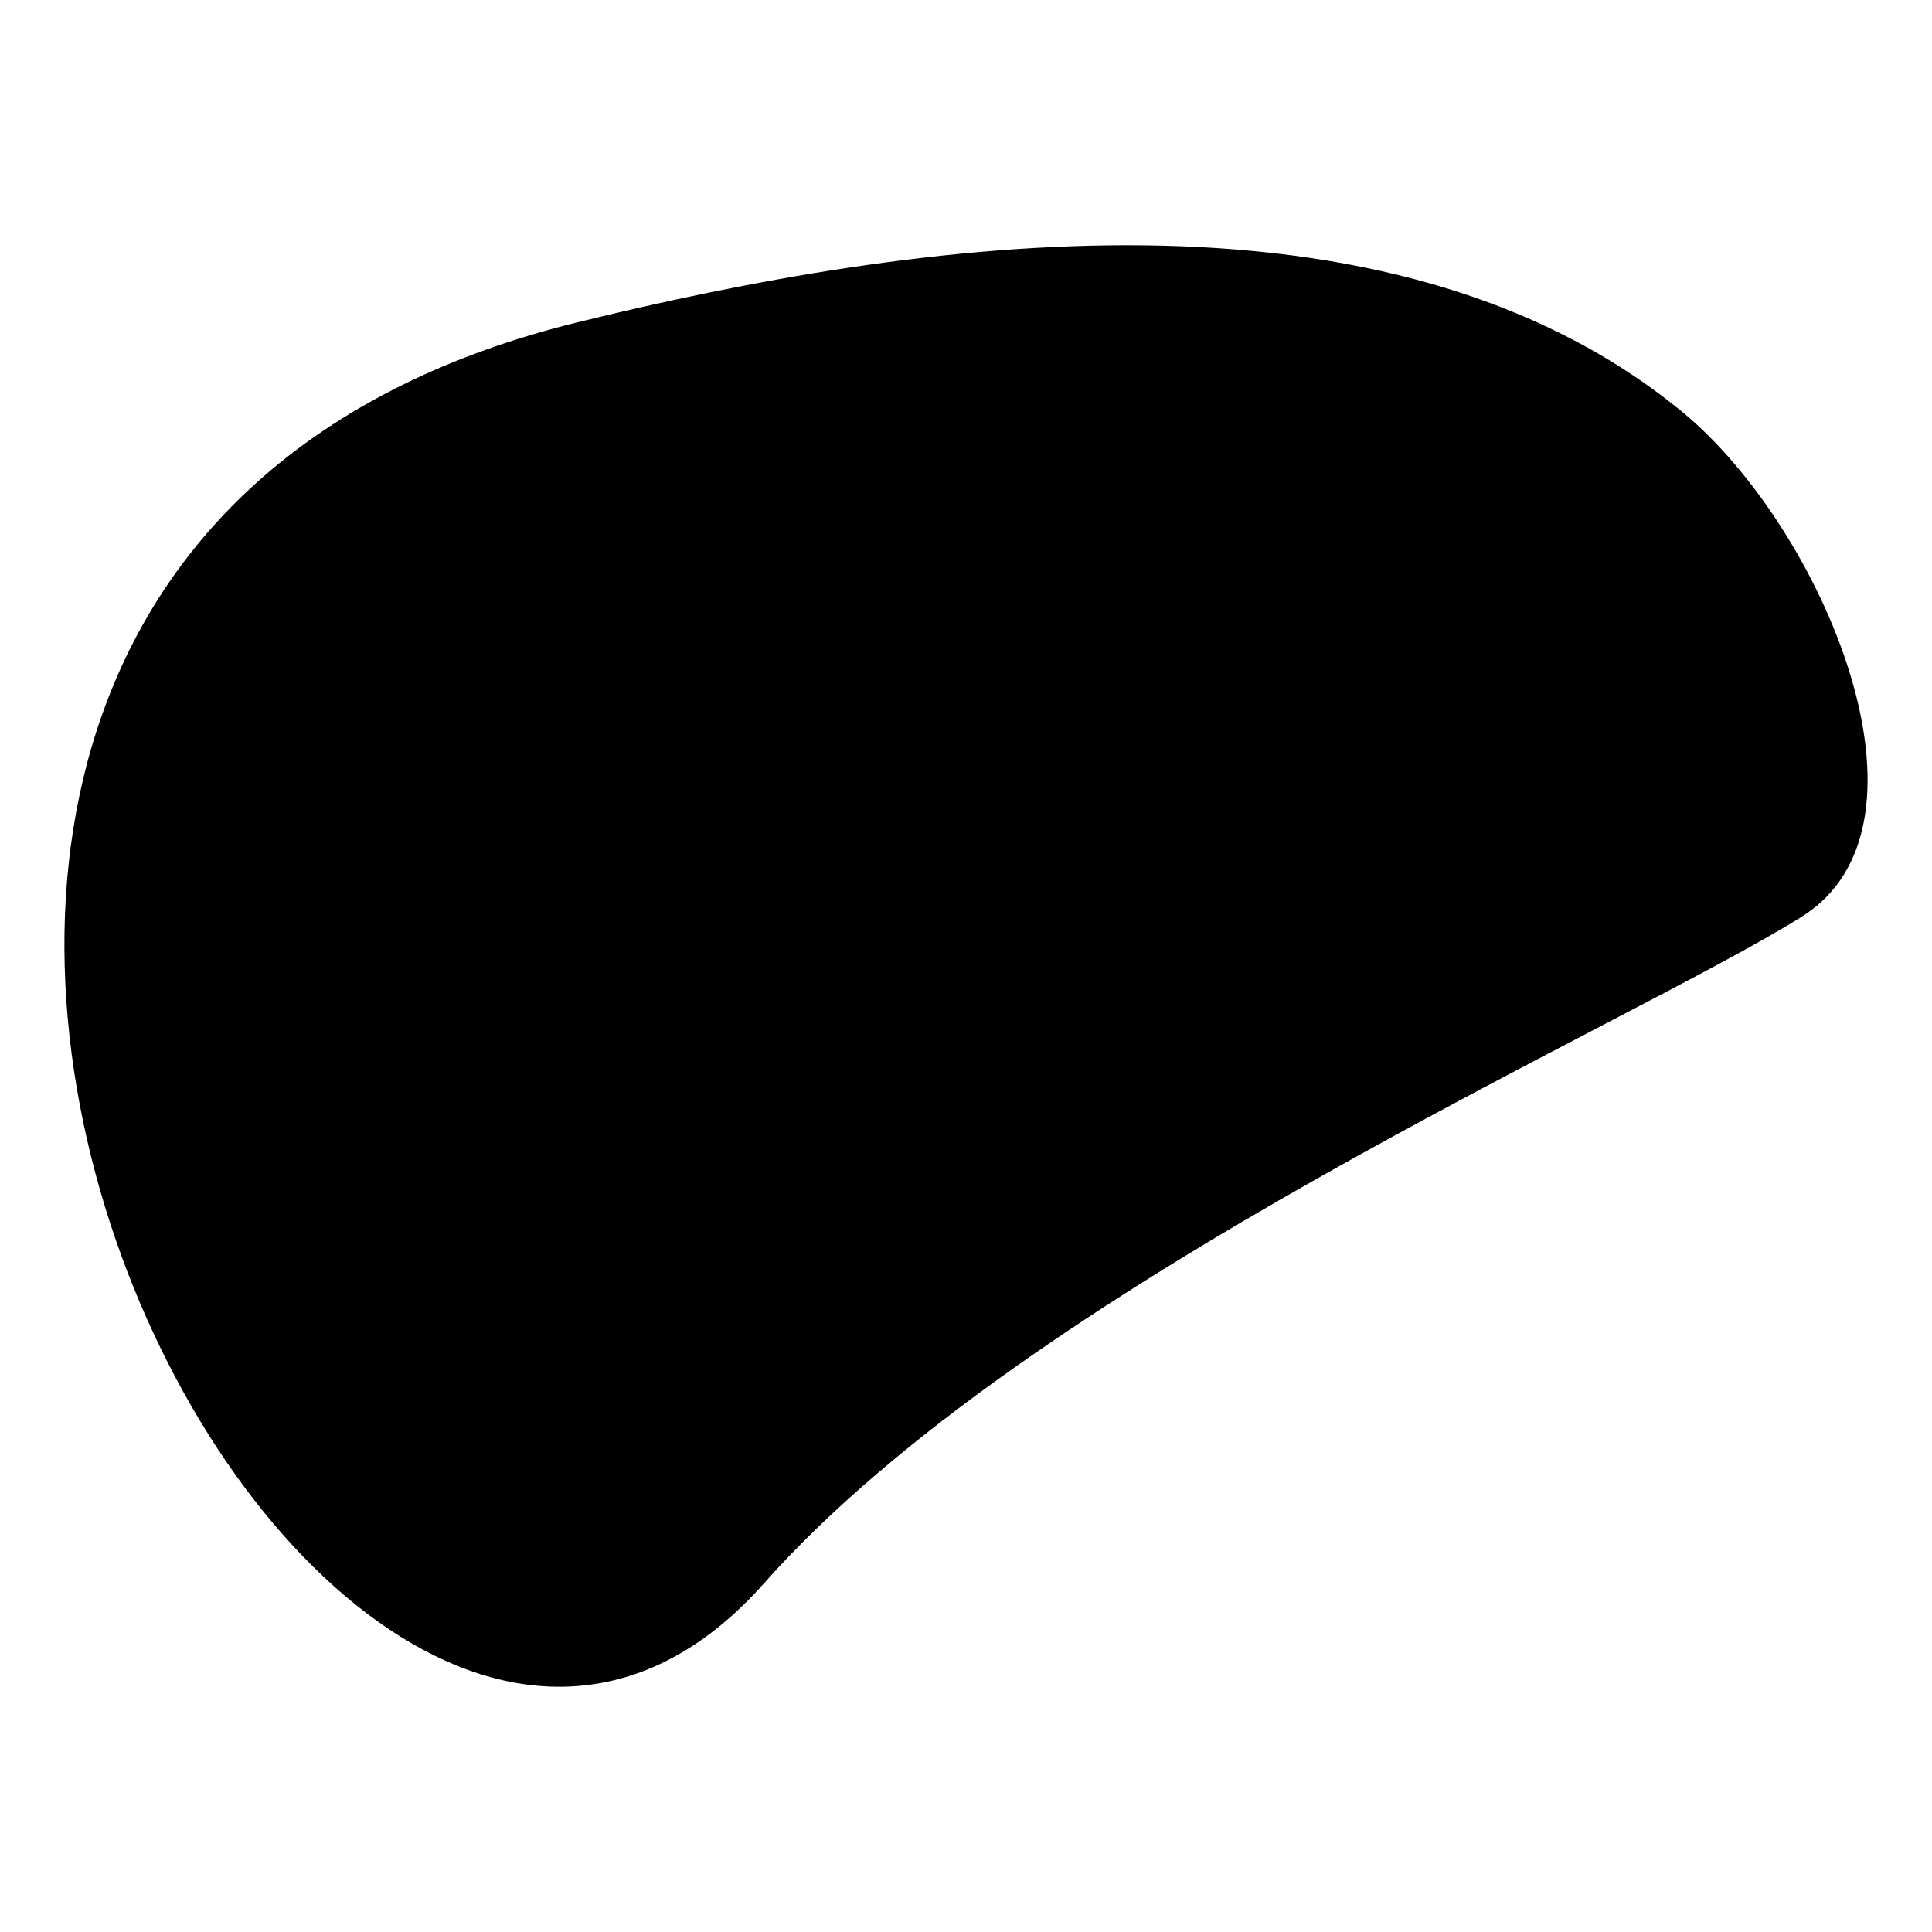 <svg xmlns="http://www.w3.org/2000/svg" width="4000.003" height="4000.003" fill-rule="evenodd" clip-rule="evenodd" image-rendering="optimizeQuality" shape-rendering="geometricPrecision" text-rendering="geometricPrecision" viewBox="0 0 41667 41667" id="liquid-and-fluid-shape"><path d="M16479 34145c5725-6460 18648-12035 22383-14377 3177-1991 429-8408-2578-10882-6353-5227-16593-3715-23836-1933-22223 5468-5685 38155 4031 27192z"></path></svg>